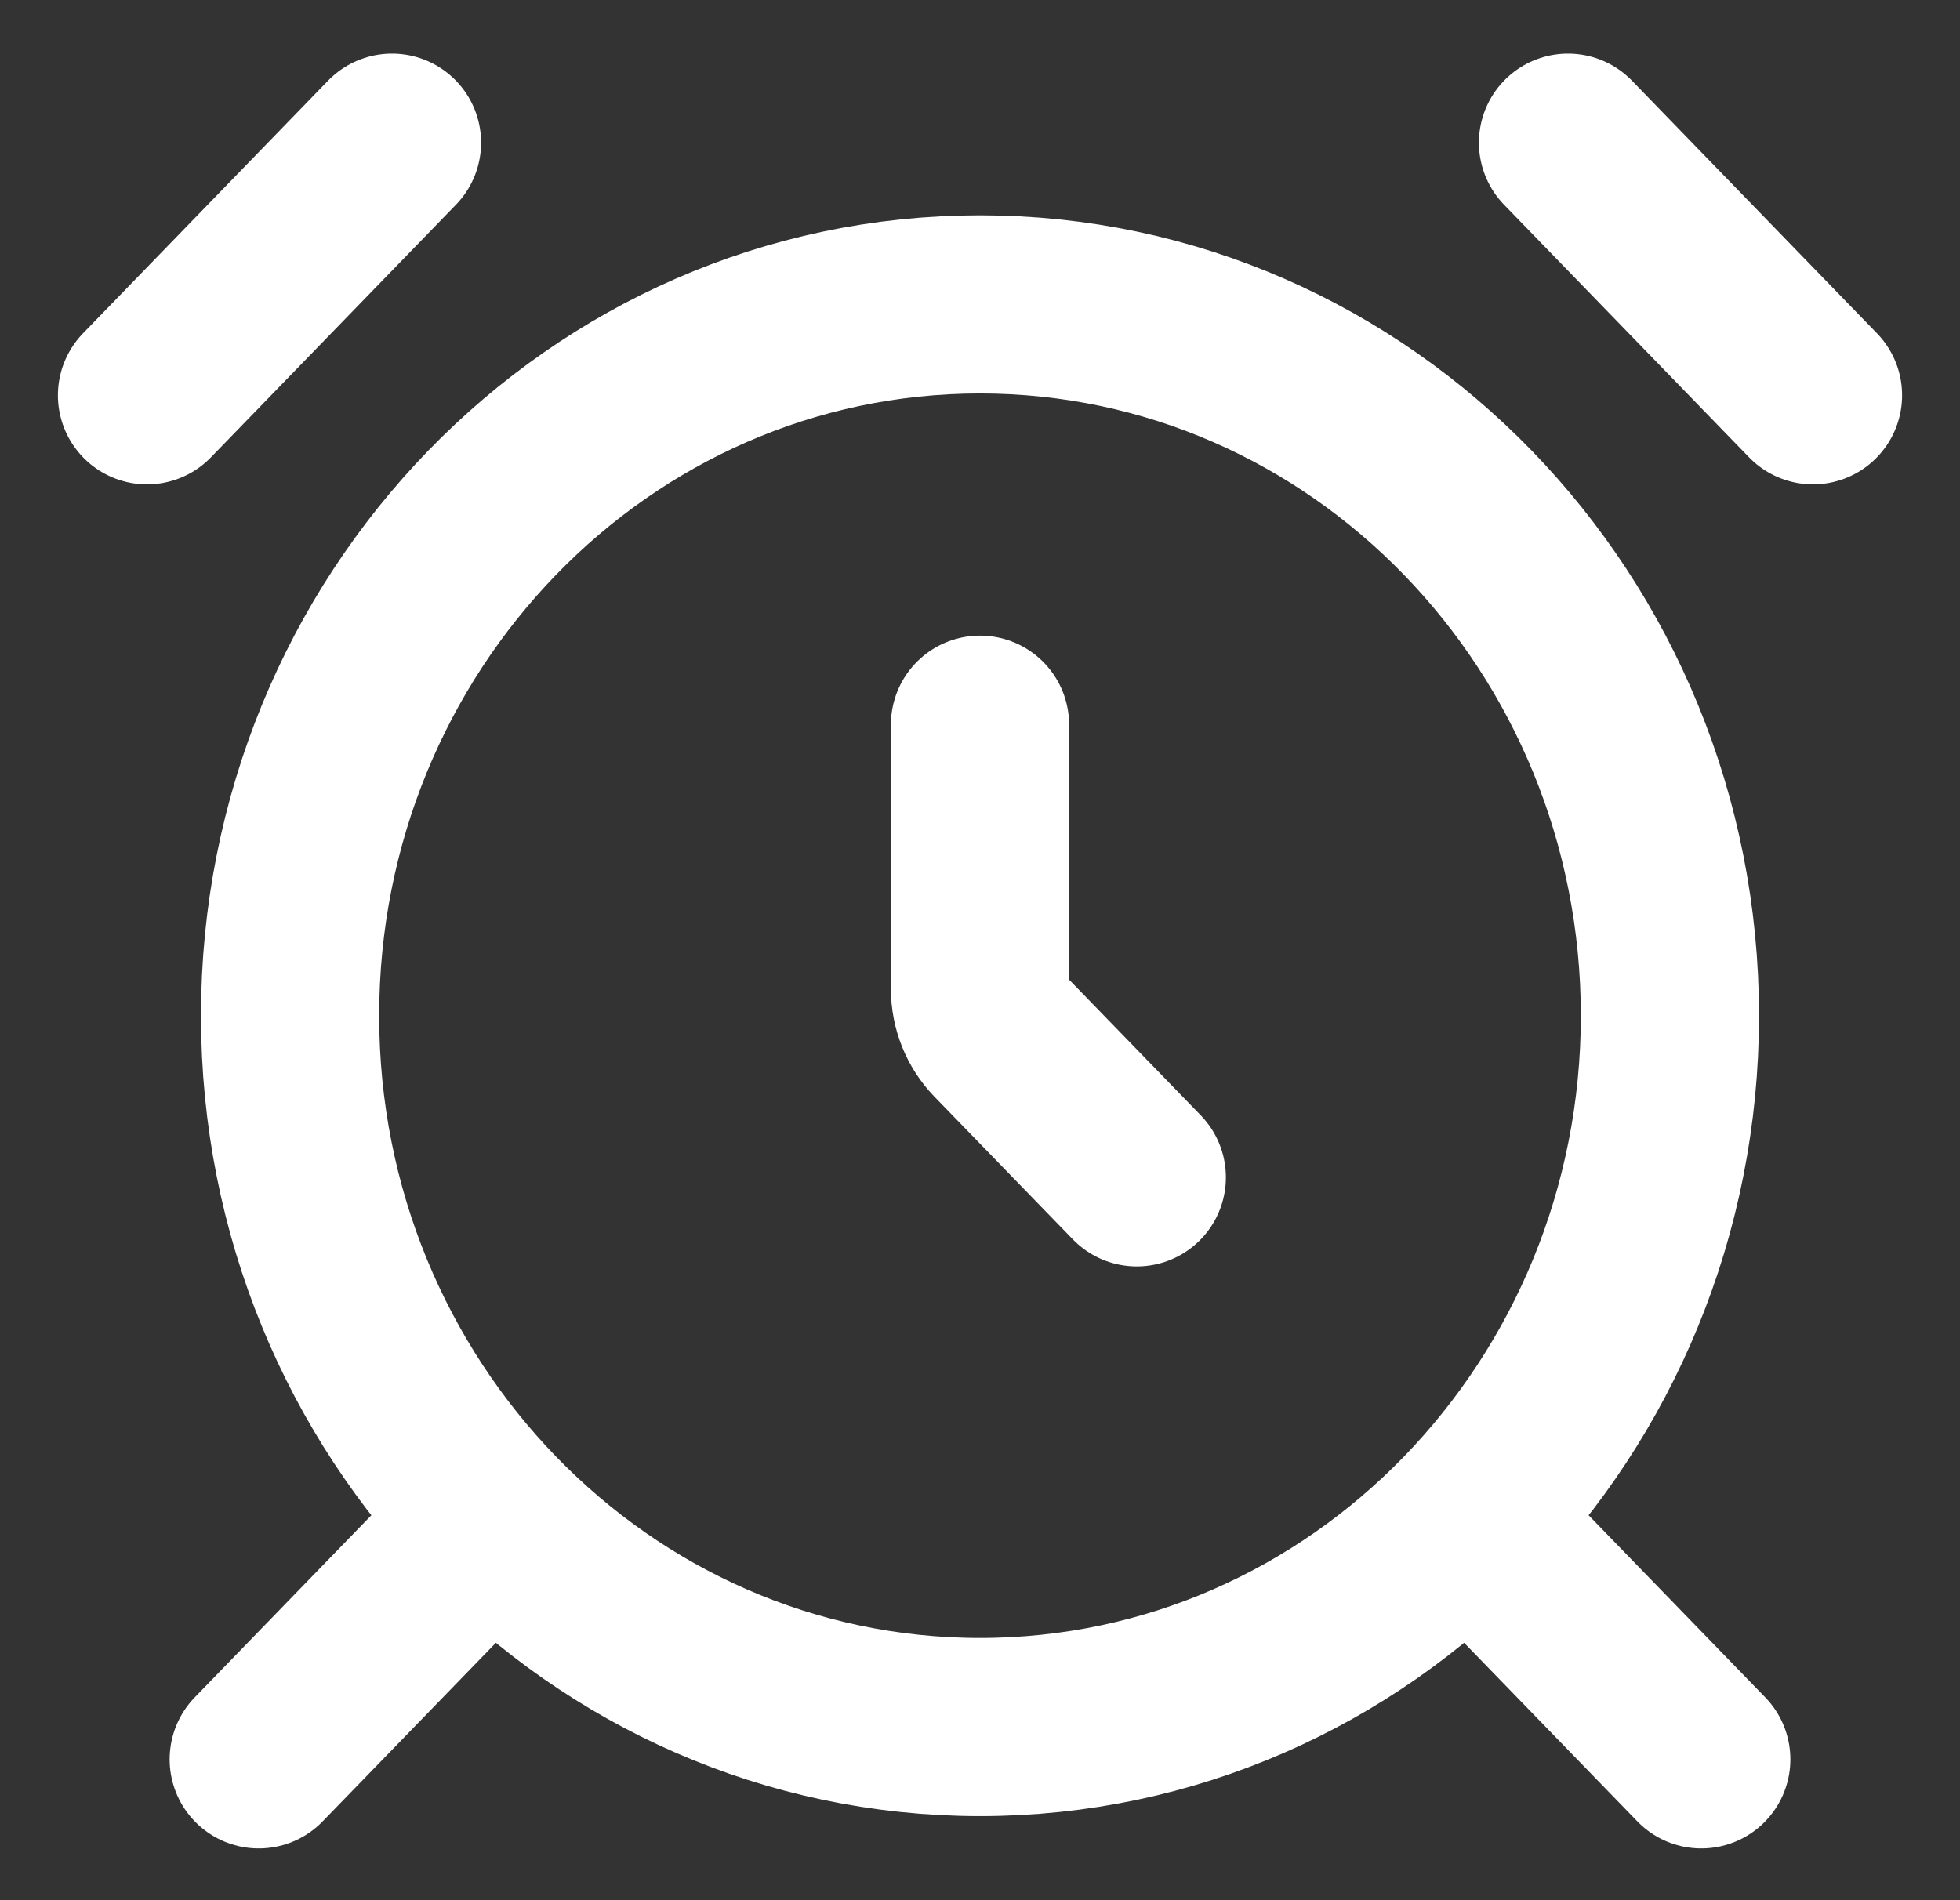 <svg width="33" height="32" viewBox="0 0 33 32" fill="none" xmlns="http://www.w3.org/2000/svg">
<rect x="0" y="0" width="33" height="32" fill="#333333" stroke="none"/>
<path d="M16.5 12.204V16.654C16.5 16.942 16.611 17.219 16.809 17.424L19.14 19.827M8.052 25.817L4.356 29.628M28.644 29.628L24.948 25.817M6.6 2.403L2.475 6.657M30.525 6.657L26.4 2.403M28.116 17.105C28.116 23.72 22.915 29.084 16.5 29.084C10.085 29.084 4.884 23.72 4.884 17.105C4.884 10.489 10.085 5.126 16.5 5.126C22.915 5.126 28.116 10.489 28.116 17.105Z" stroke="white" stroke-width="3" stroke-linecap="round"/>
</svg>
